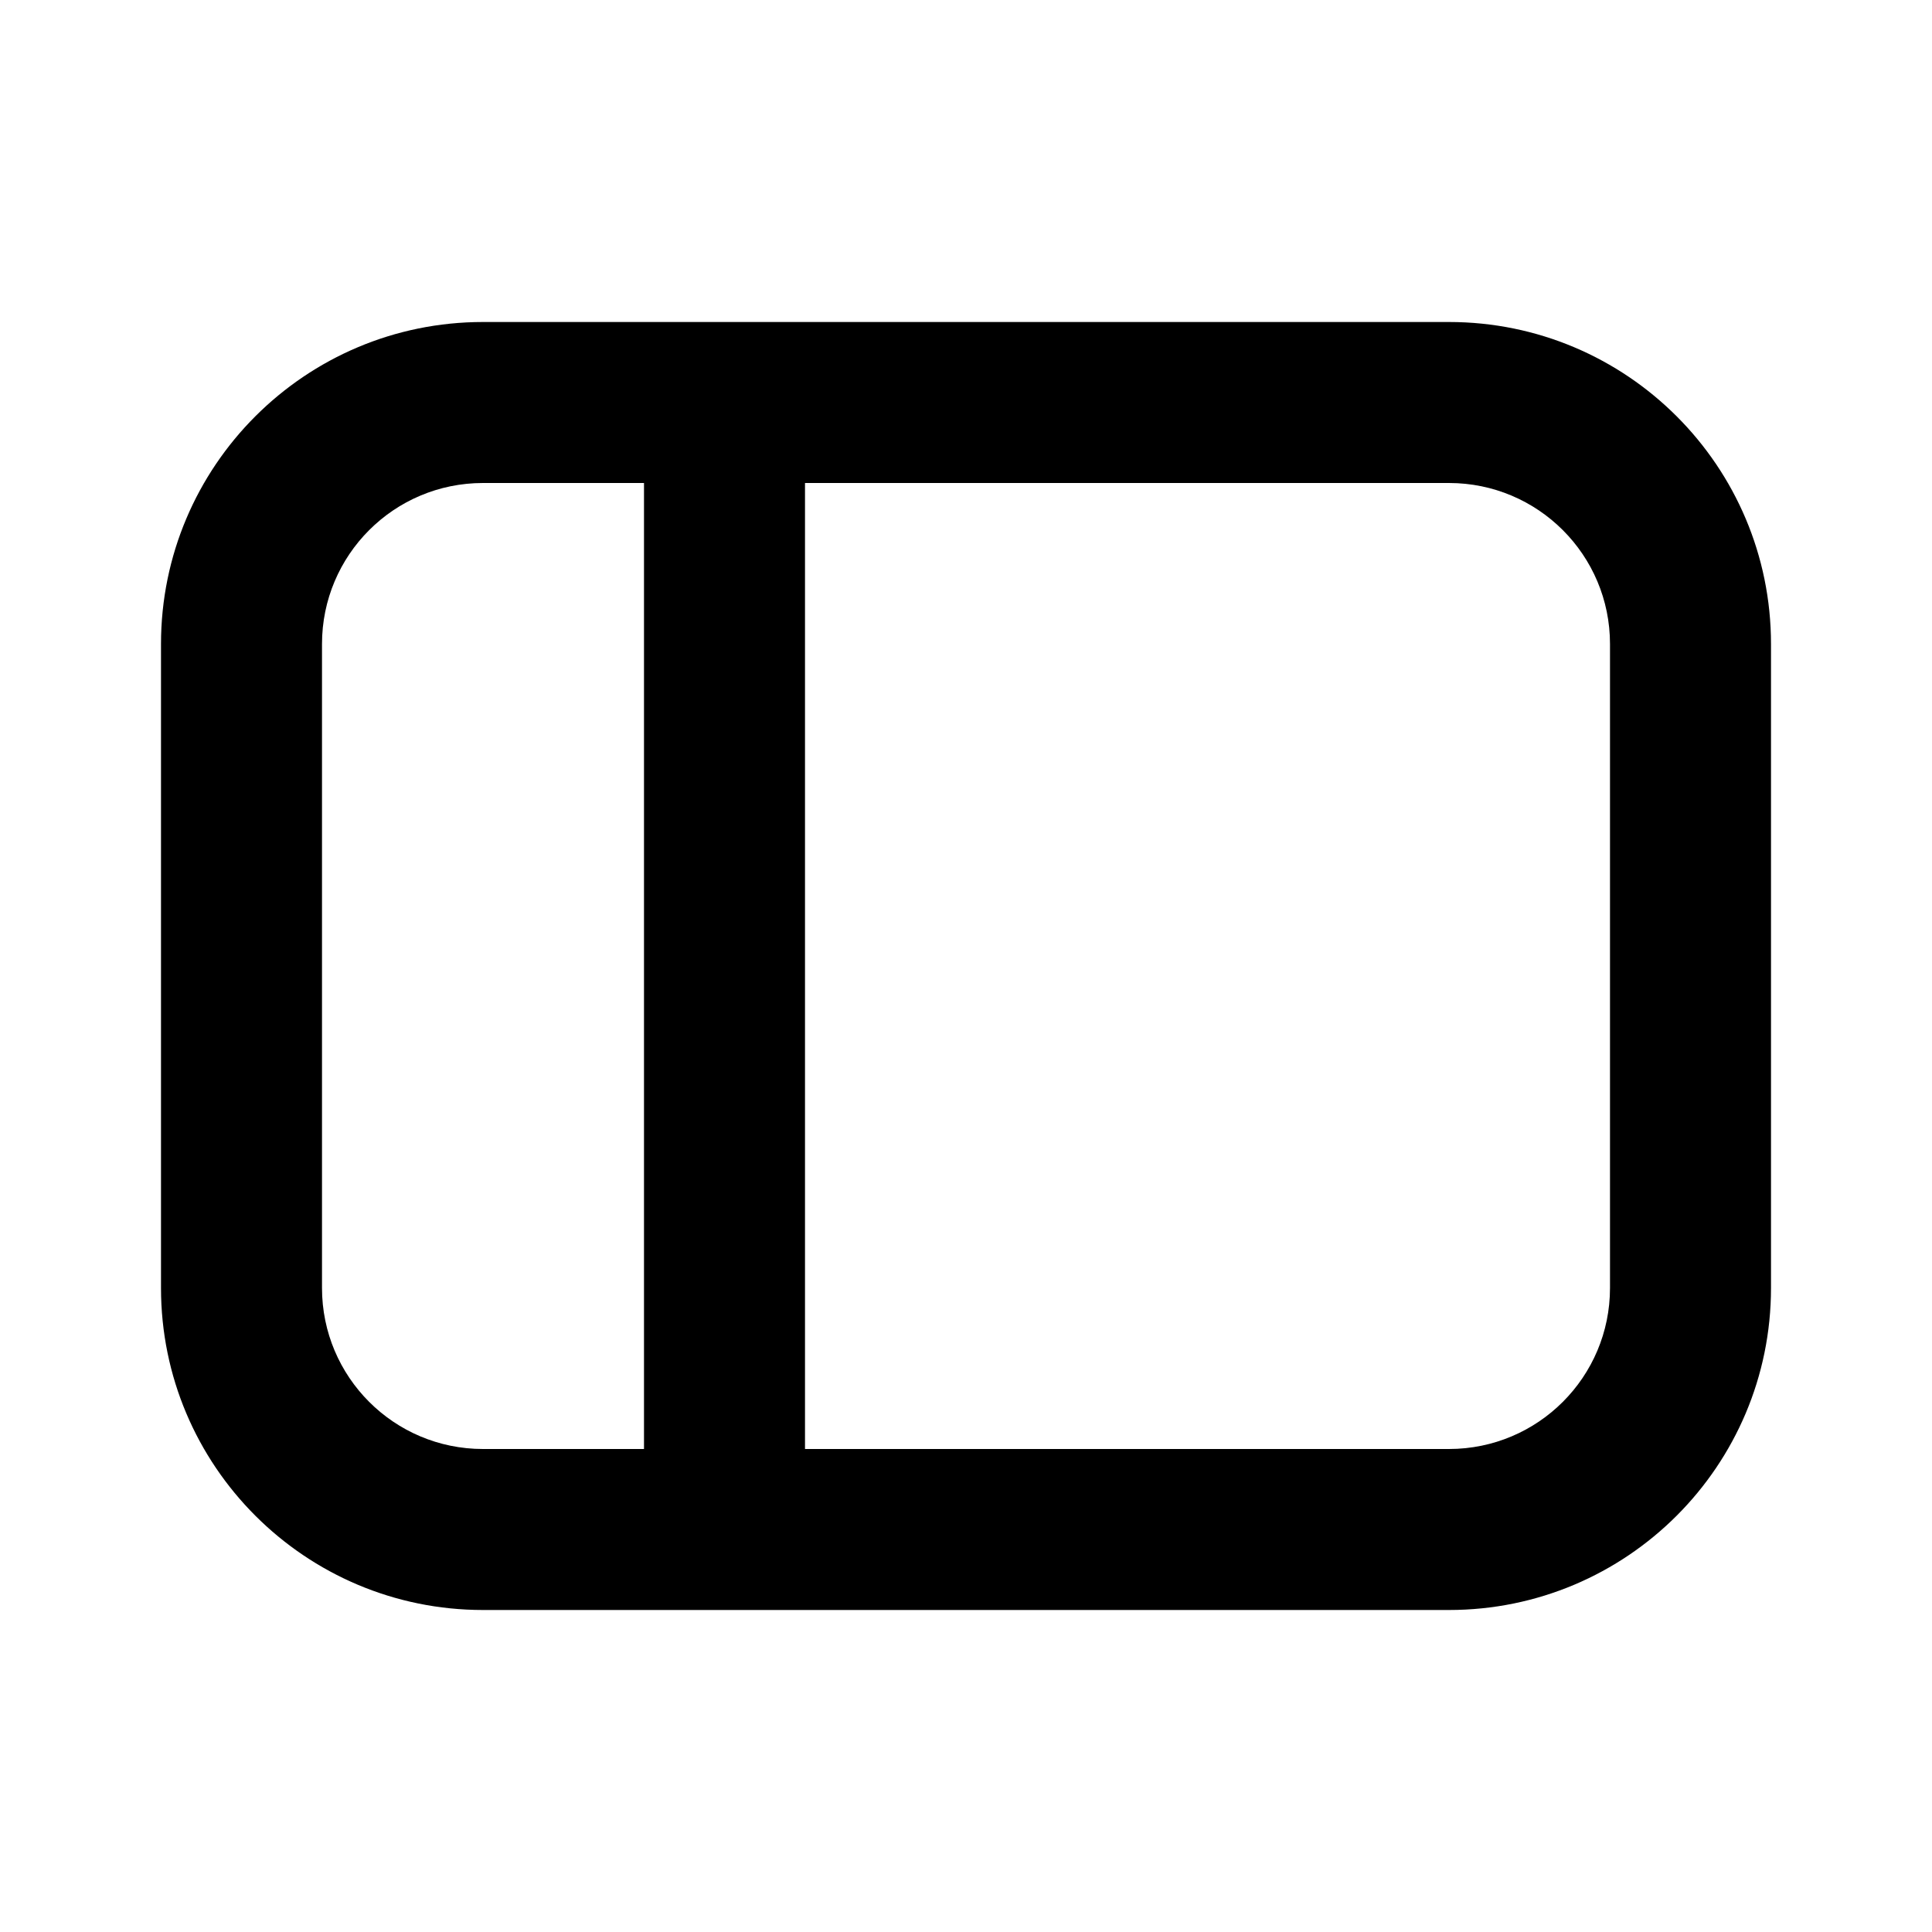 <svg width="24" height="24" viewBox="0 0 24 24" fill="none" xmlns="http://www.w3.org/2000/svg">
<path fill-rule="evenodd" clip-rule="evenodd" d="M6 4C3.791 4 2 5.791 2 8V16C2 18.209 3.791 20 6 20H18C20.209 20 22 18.209 22 16V8C22 5.791 20.209 4 18 4H6ZM4 8C4 6.895 4.895 6 6 6H8V18H6C4.895 18 4 17.105 4 16V8ZM10 18H18C19.105 18 20 17.105 20 16V8C20 6.895 19.105 6 18 6H10V18Z" fill="black" />
</svg>